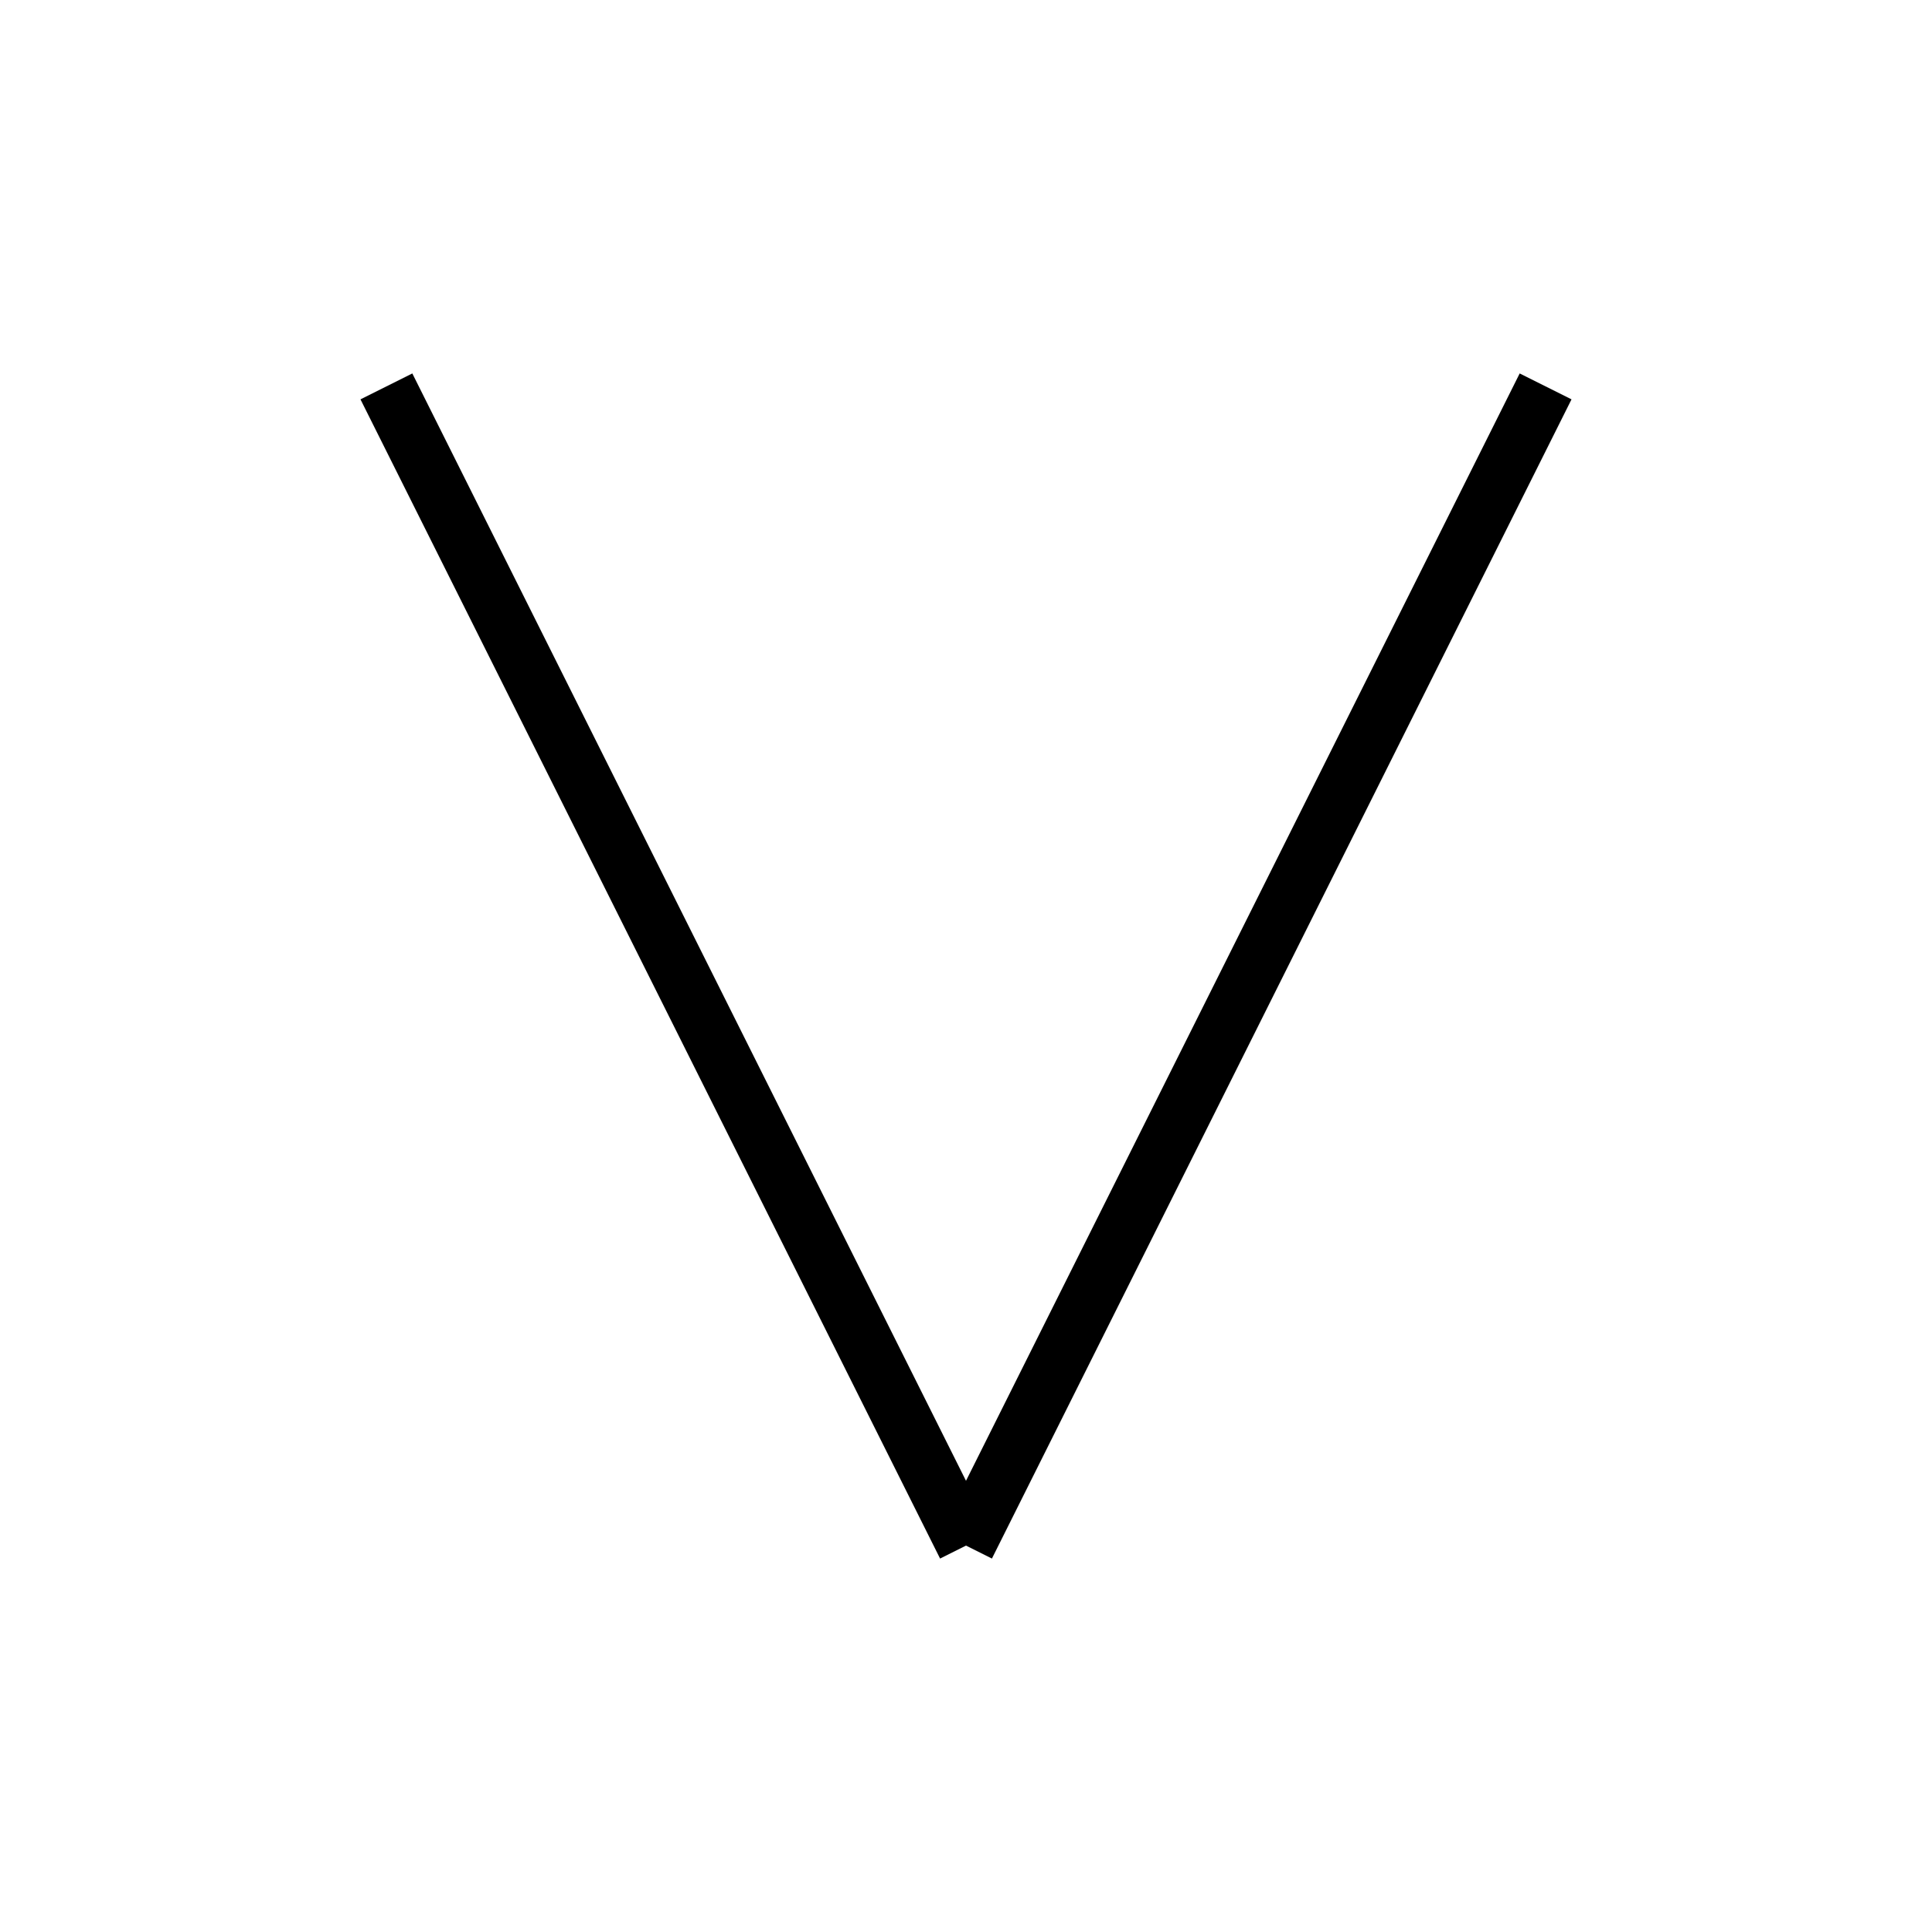 <svg width="100" height="100" viewBox="0 0 100 100" xmlns="http://www.w3.org/2000/svg">
  <!-- V: Top angle (top quadrant) -->
  <line x1="50" y1="80" x2="20" y2="20" stroke="black" stroke-width="3"/>
  <line x1="50" y1="80" x2="80" y2="20" stroke="black" stroke-width="3"/>
</svg>